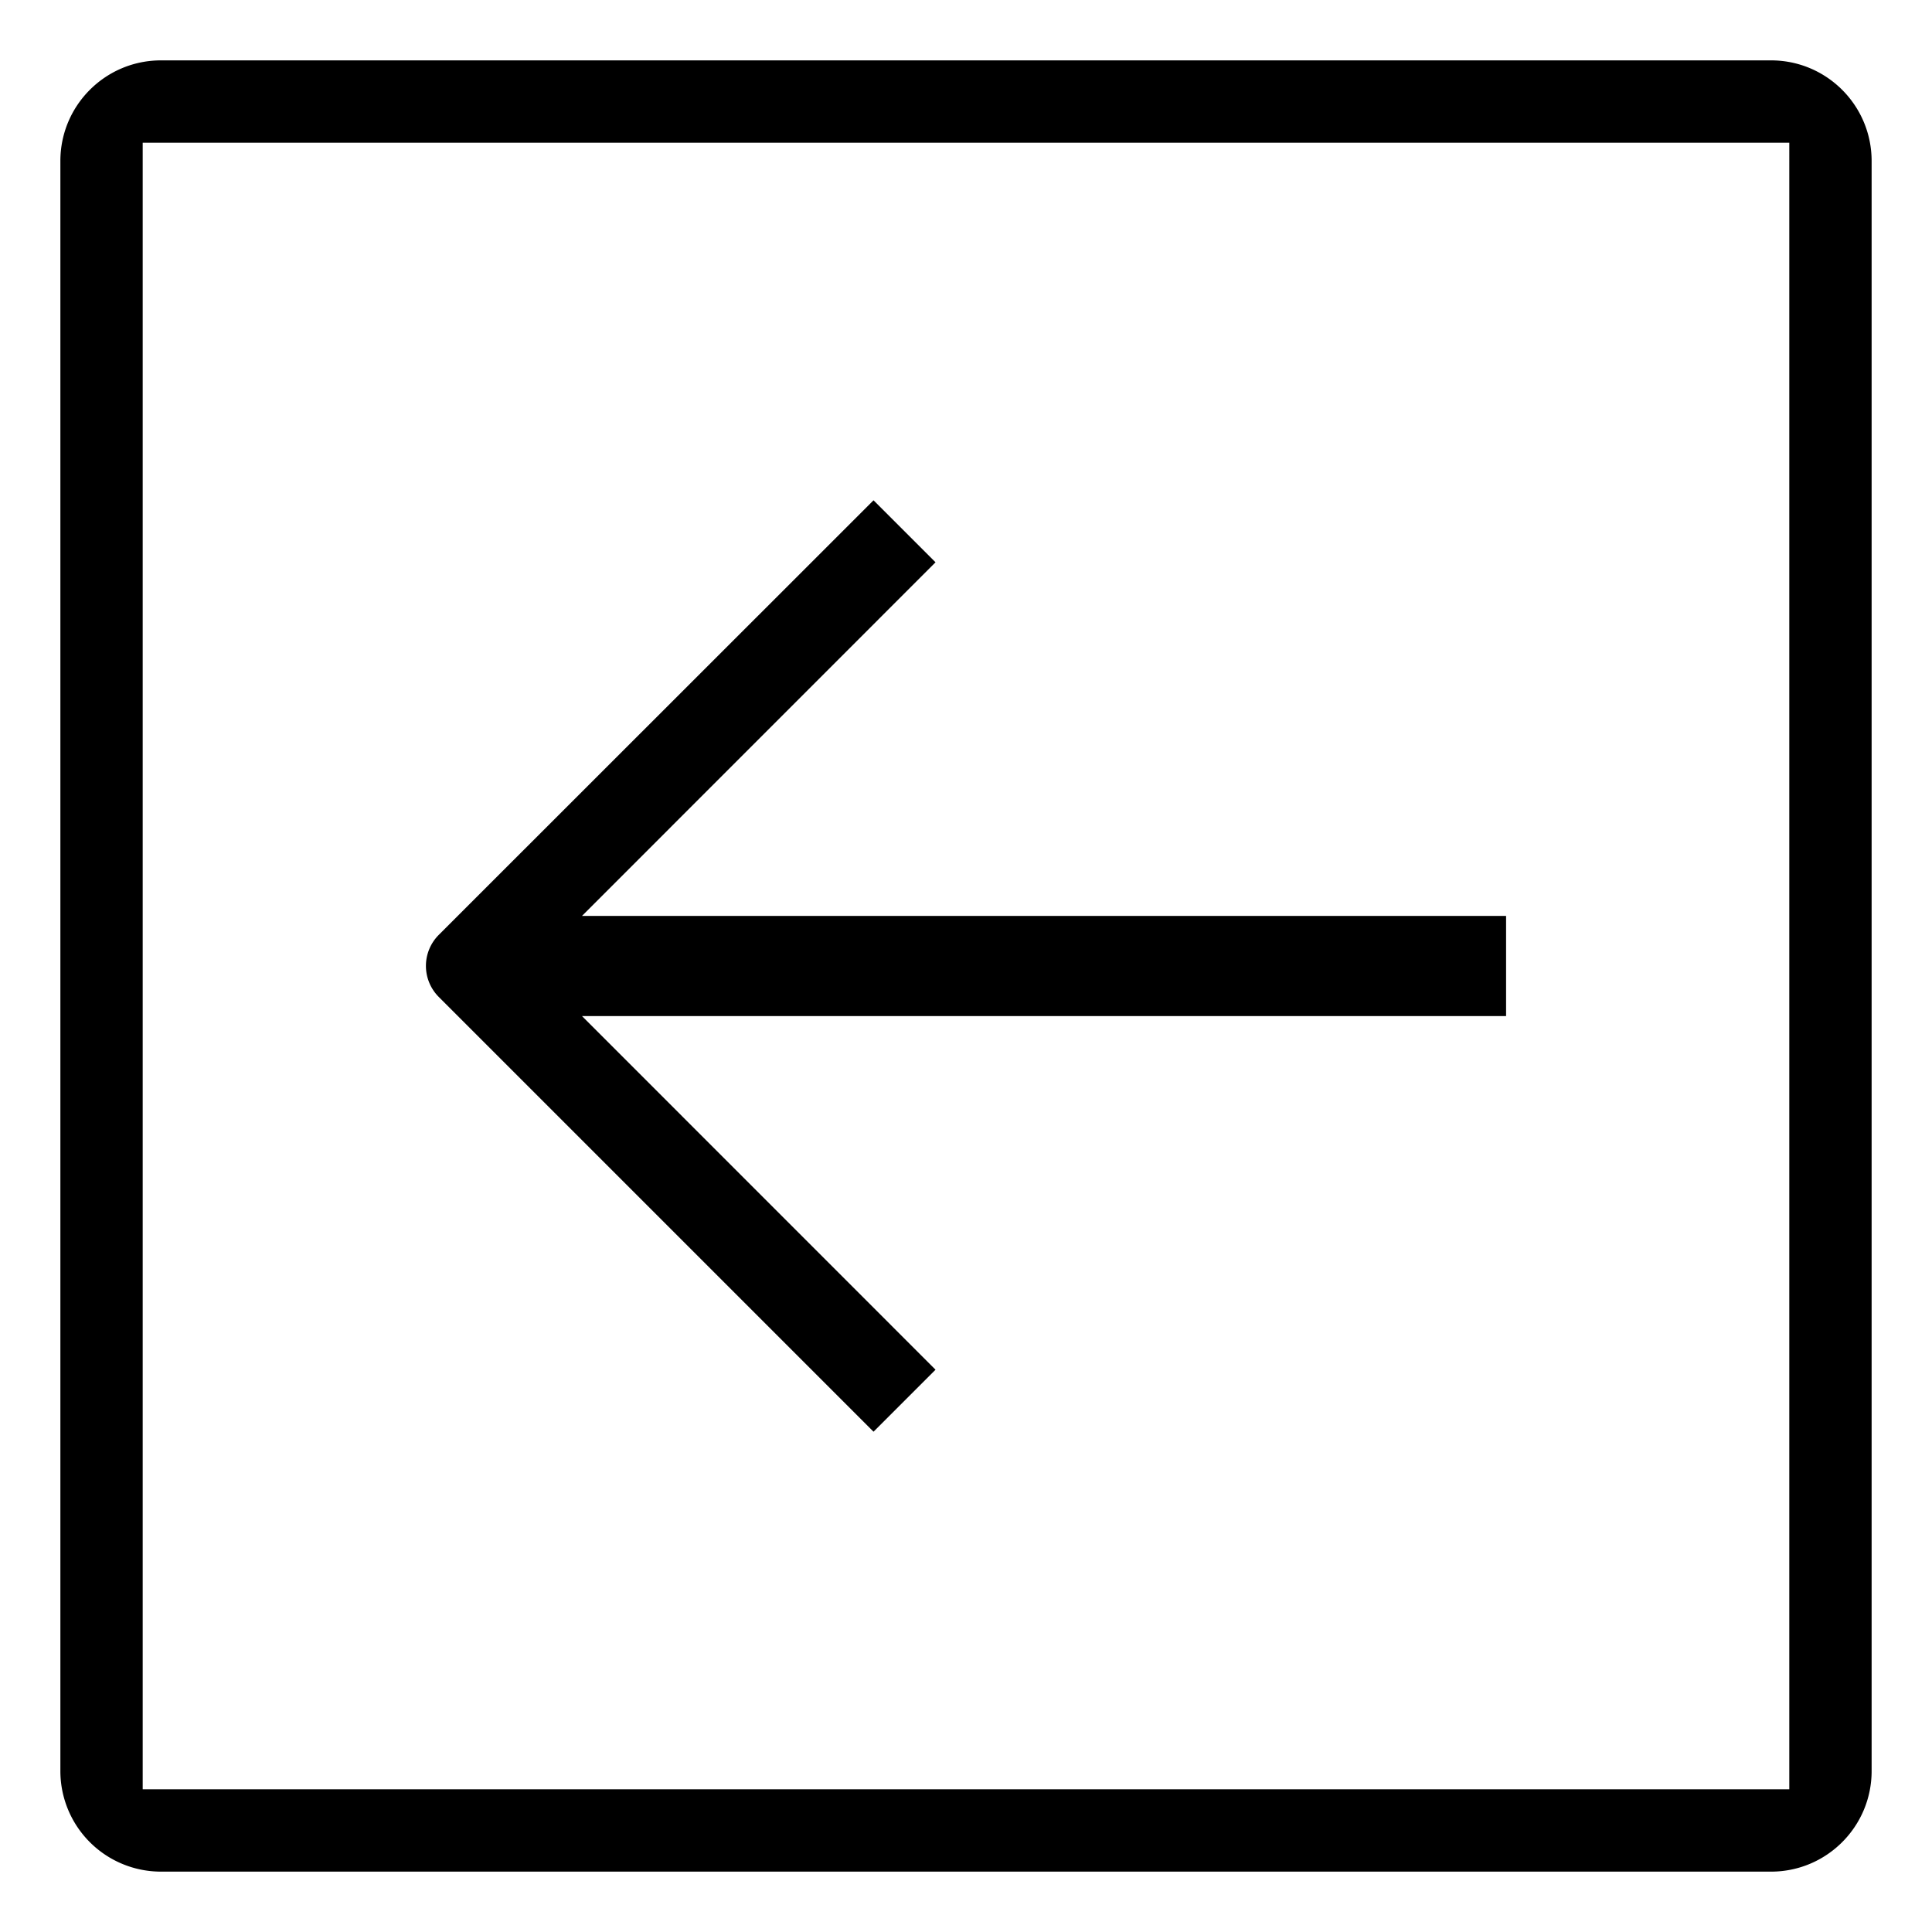 <?xml version="1.0" standalone="no"?><!DOCTYPE svg PUBLIC "-//W3C//DTD SVG 1.1//EN" "http://www.w3.org/Graphics/SVG/1.1/DTD/svg11.dtd"><svg t="1614158627620" class="icon" viewBox="0 0 1024 1024" version="1.1" xmlns="http://www.w3.org/2000/svg" p-id="13065" xmlns:xlink="http://www.w3.org/1999/xlink" width="128" height="128"><defs><style type="text/css"></style></defs><path d="M938.676 32C968.131 32 992 55.869 992 85.324v853.353c0 29.455-23.869 53.324-53.324 53.324H85.324A53.324 53.324 0 0 1 32 938.676V85.324C32 55.869 55.869 32 85.324 32h853.353zM948.364 75.636H75.636v872.727h872.727V75.636z" p-id="13066"></path><path d="M462.988 265.169l32.861 32.861-187.392 187.439H798.255v53.062H308.457l187.392 187.439-32.861 32.861-213.969-213.969-16.431-16.431a23.273 23.273 0 0 1 0-32.954l16.431-16.431 213.969-213.876z" p-id="13067"></path></svg>